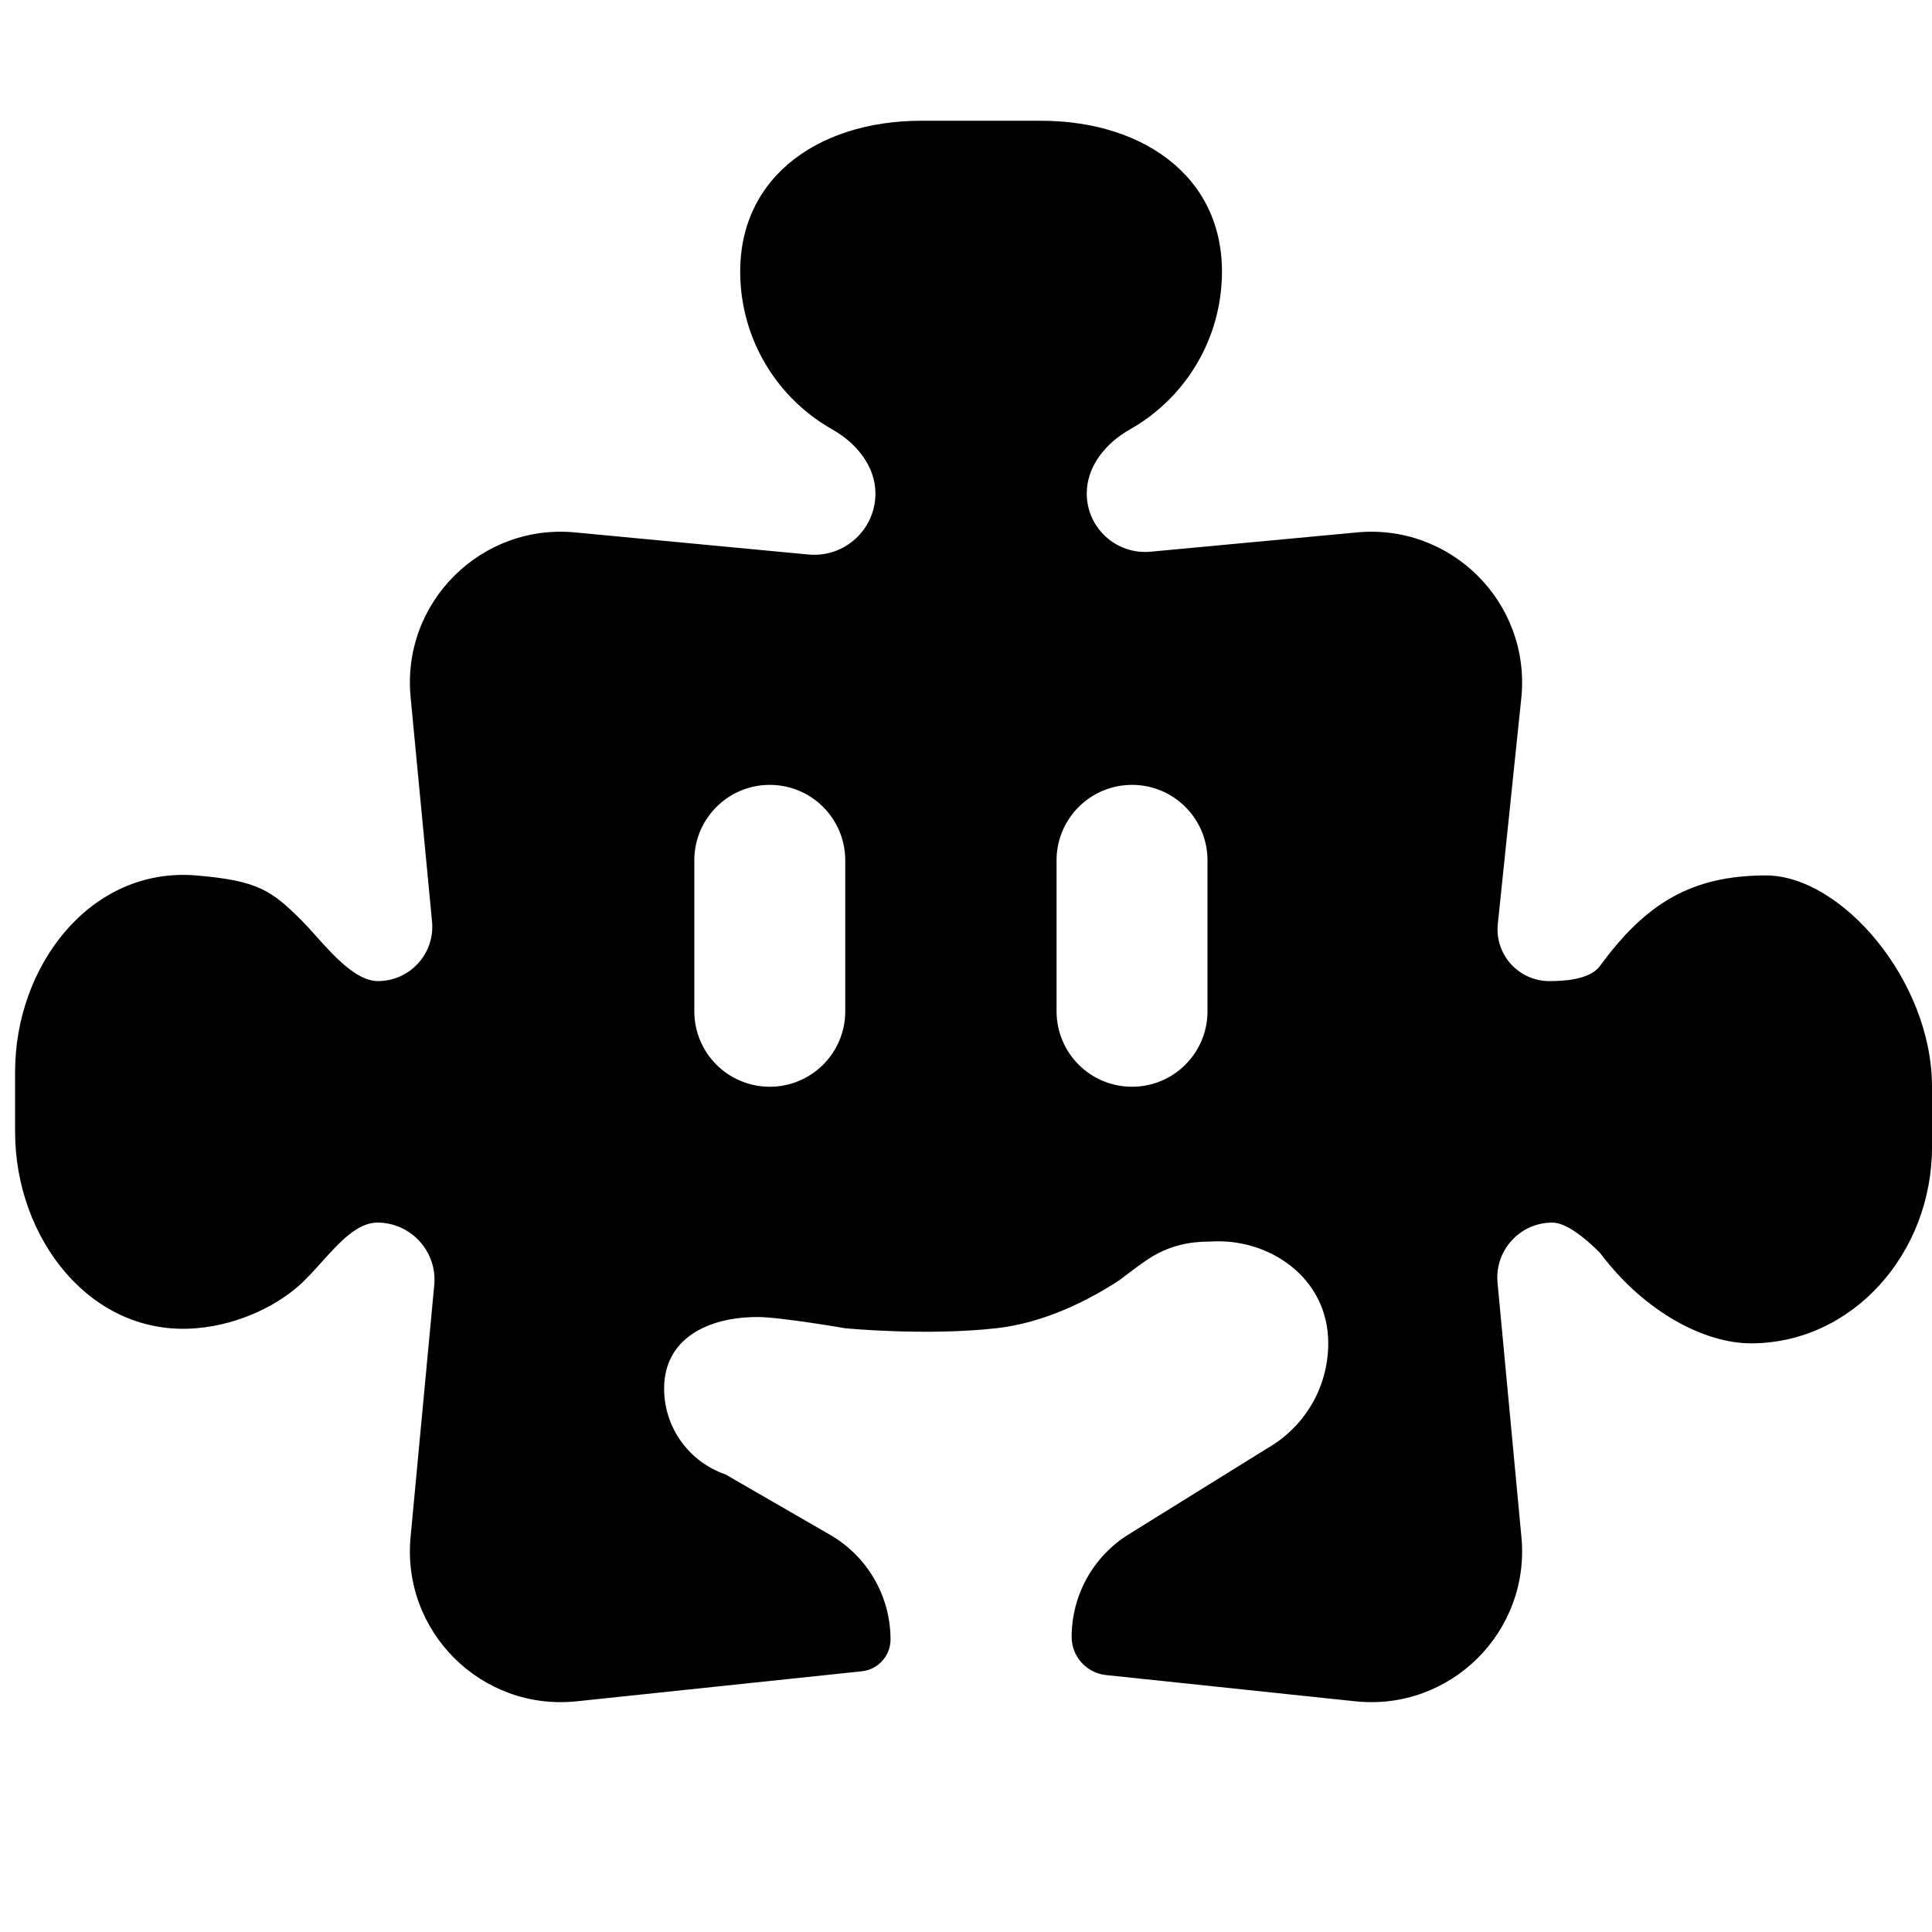 <svg width="64" height="64" viewBox="0 0 64 64" fill="none" xmlns="http://www.w3.org/2000/svg">
<path fill-rule="evenodd" clip-rule="evenodd" d="M24.541 9.498C24.25 6 27.01 4 30.521 4H34.479C37.989 4 40.75 6 40.458 9.498C40.288 11.544 39.105 13.279 37.427 14.227C36.635 14.674 36 15.44 36 16.349C36 17.489 36.98 18.382 38.115 18.276L44.898 17.642C48.048 17.311 50.708 19.954 50.397 23.106L49.617 30.607C49.512 31.619 50.306 32.5 51.324 32.5C51.779 32.5 52.661 32.463 53 32C54.5 29.952 56 29 58.5 29C61 29 64 32.49 64 36V38C64 41.51 61.375 44.5 58 44.5C56.5 44.5 54.5 43.5 53 41.5C52.5 41 51.877 40.5 51.423 40.5C50.349 40.5 49.507 41.424 49.608 42.493L50.397 50.894C50.708 54.046 48.048 56.689 44.898 56.358L36.637 55.488C35.991 55.42 35.5 54.875 35.5 54.225C35.5 52.841 36.215 51.556 37.39 50.827L41.985 47.974C43.189 47.284 44 45.987 44 44.5C44 42.291 42 41 40.099 41.128C39.377 41.128 38.795 41.266 38.21 41.601C37.93 41.761 37.507 42.084 37.082 42.408C36.098 43.05 34.634 43.818 33 44C30.649 44.261 28 44 28 44C28 44 25.843 43.628 25.099 43.628C23.442 43.628 22 44.343 22 46C22 47.316 22.848 48.434 24.027 48.839L27.501 50.845C28.738 51.56 29.5 52.88 29.5 54.309C29.5 54.851 29.09 55.306 28.551 55.363L19.102 56.358C15.952 56.689 13.292 54.046 13.603 50.894L14.385 42.57C14.489 41.46 13.616 40.5 12.5 40.5C11.834 40.5 11.238 41.161 10.648 41.817C10.432 42.056 10.217 42.295 10 42.5C9.28 43.18 8 43.875 6.498 44C3 44.291 0.5 41.01 0.5 37.5V35.5C0.5 31.99 3 28.709 6.498 29C8.544 29.171 9 29.5 10 30.5C10.138 30.638 10.29 30.808 10.454 30.991C11.055 31.662 11.804 32.5 12.519 32.5C13.581 32.5 14.413 31.585 14.312 30.528L13.603 23.106C13.292 19.954 15.952 17.311 19.102 17.642L26.78 18.369C27.971 18.482 29 17.545 29 16.349C29 15.44 28.365 14.674 27.573 14.227C25.895 13.279 24.712 11.544 24.541 9.498ZM25.5 26C24.119 26 23 27.119 23 28.5V33.5C23 34.881 24.119 36 25.5 36C26.881 36 28 34.881 28 33.5V28.5C28 27.119 26.881 26 25.5 26ZM37.5 26C36.119 26 35 27.119 35 28.5V33.5C35 34.881 36.119 36 37.5 36C38.881 36 40 34.881 40 33.5V28.5C40 27.119 38.881 26 37.5 26Z" fill="black"/>
</svg>
